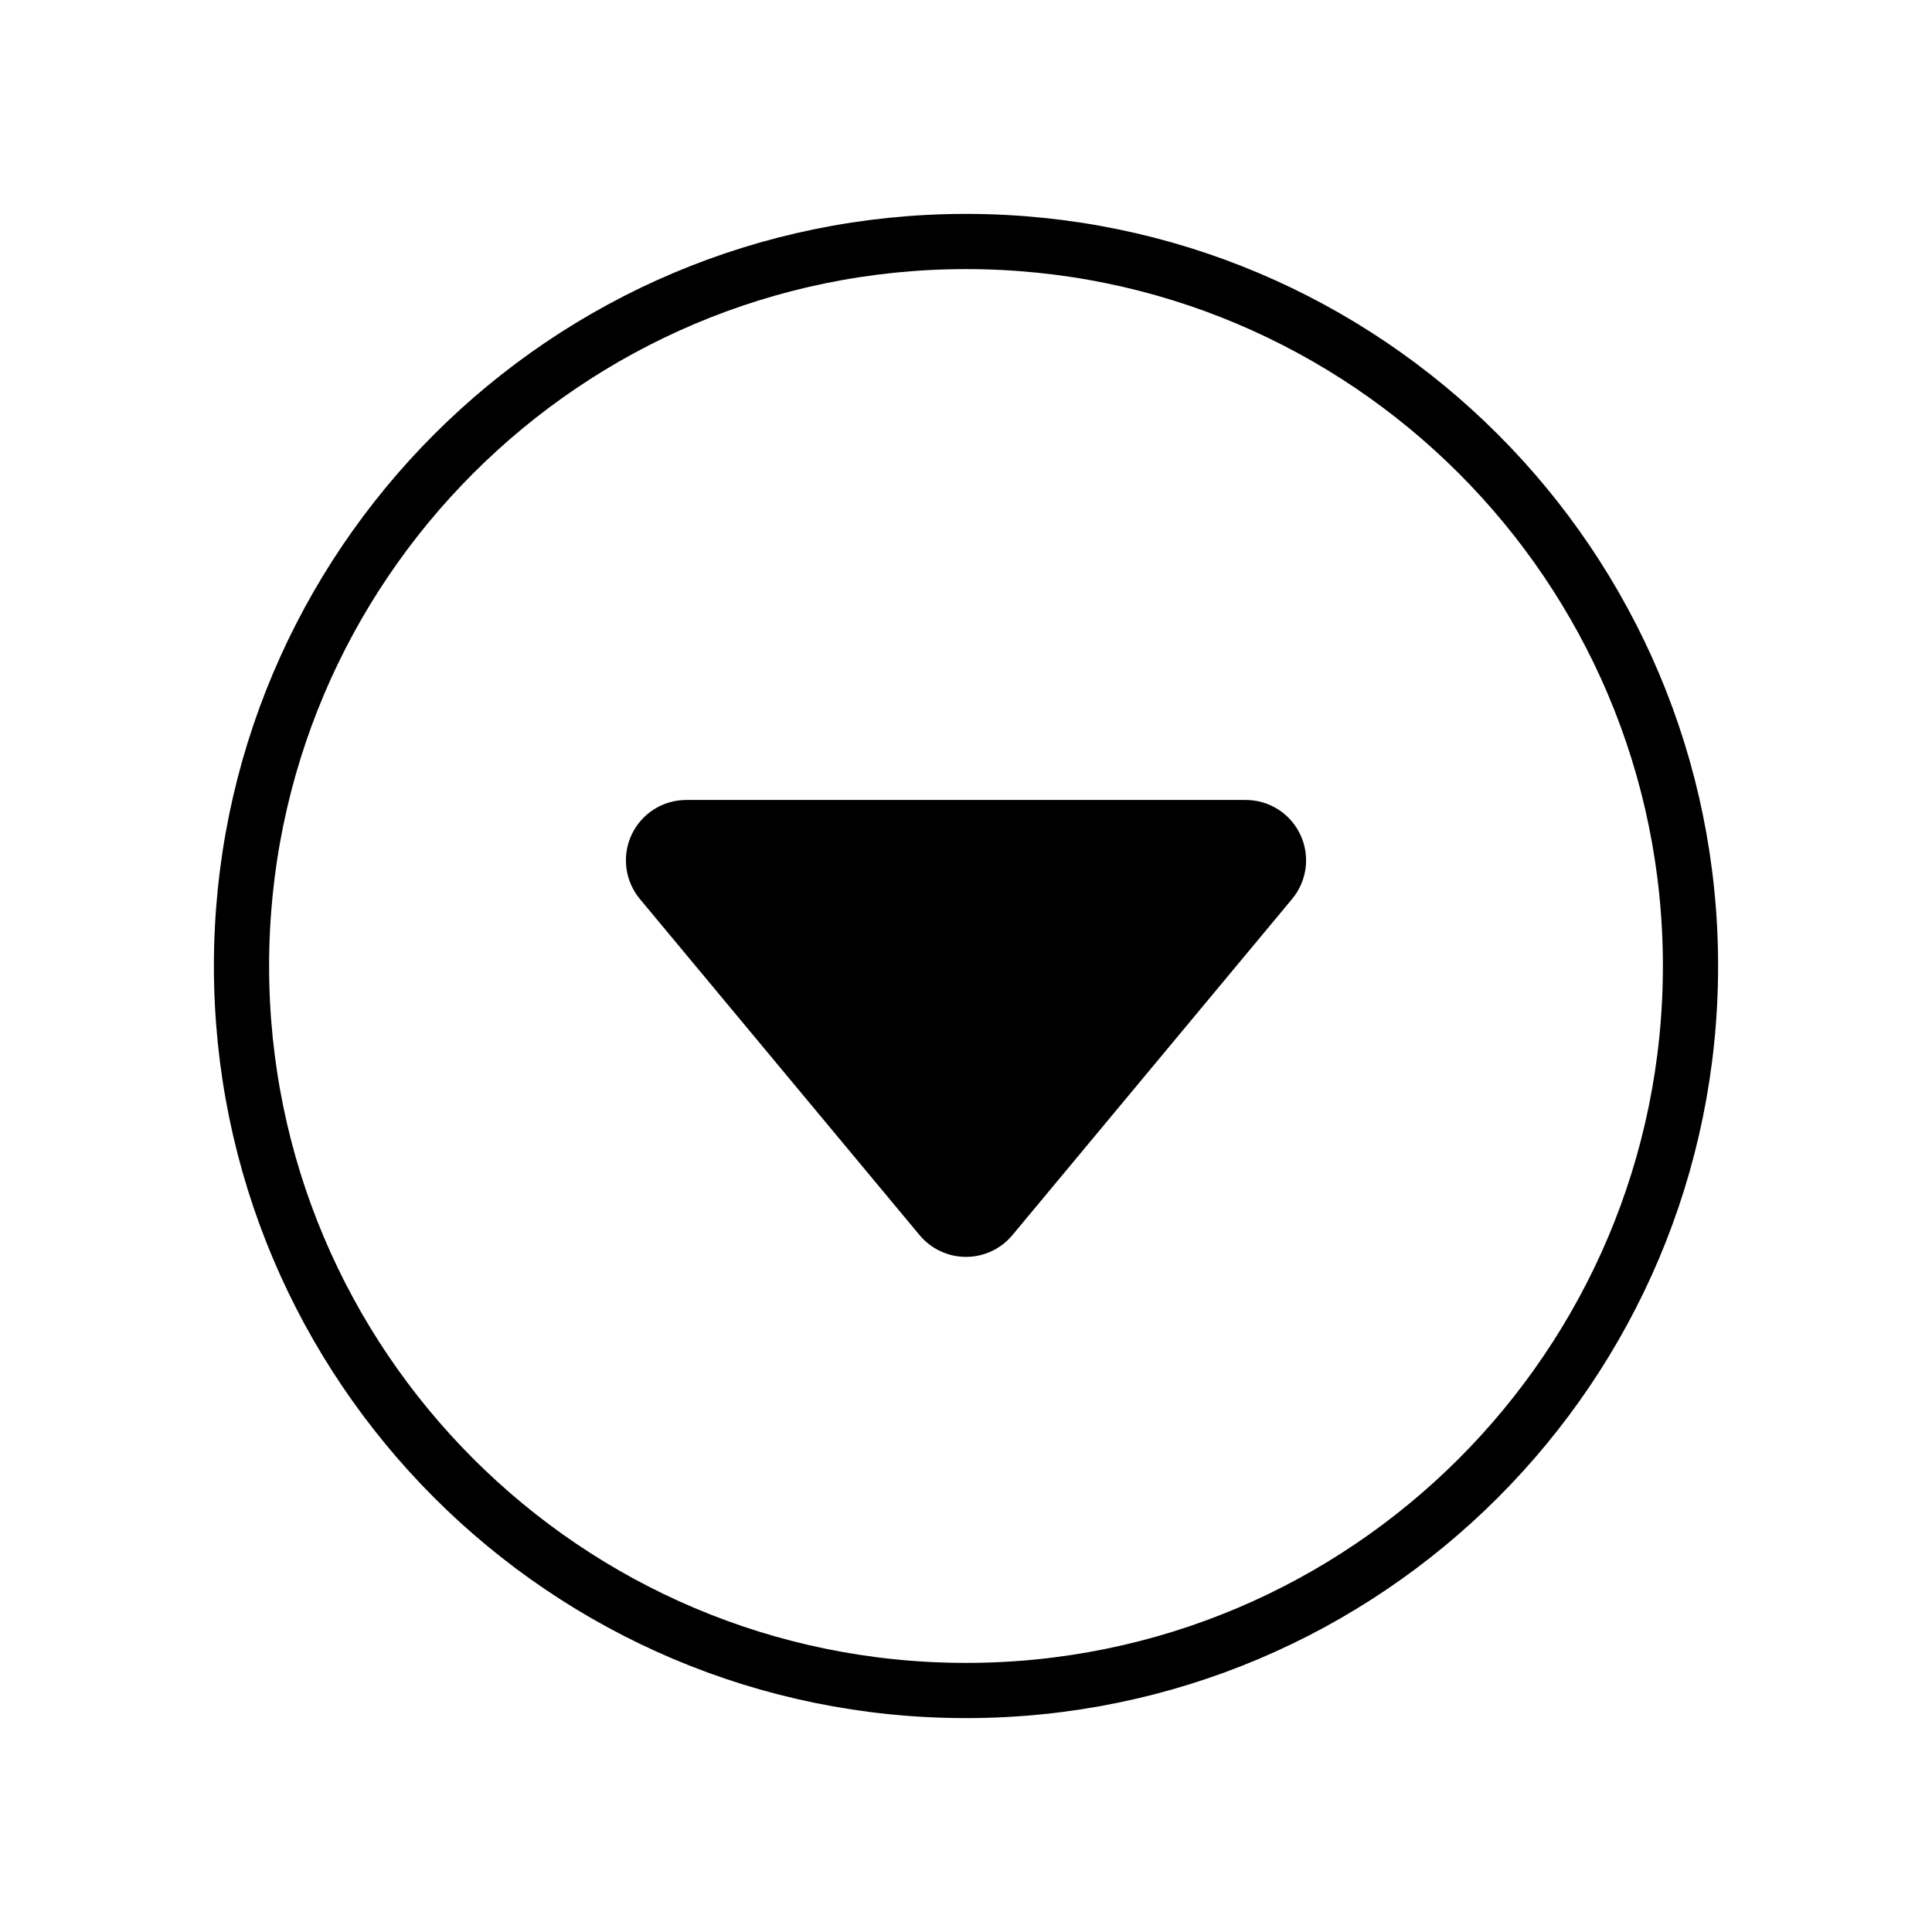 <svg width="70" height="70" viewBox="0 0 70 70" fill="none" xmlns="http://www.w3.org/2000/svg">
<path d="M46.816 32.571L36.681 44.751C36.476 44.998 36.219 45.196 35.928 45.332C35.638 45.469 35.321 45.539 35 45.539C34.679 45.539 34.362 45.469 34.071 45.332C33.781 45.196 33.523 44.998 33.318 44.751L23.183 32.571C22.918 32.251 22.748 31.863 22.696 31.451C22.643 31.038 22.708 30.62 22.884 30.244C23.061 29.868 23.34 29.549 23.691 29.326C24.041 29.103 24.448 28.985 24.864 28.984H45.136C45.552 28.985 45.958 29.103 46.309 29.326C46.659 29.549 46.939 29.868 47.115 30.244C47.292 30.62 47.357 31.038 47.304 31.451C47.251 31.863 47.082 32.251 46.816 32.571Z" fill="black"/>
<path d="M61.25 35C61.25 20.508 49.492 8.75 35 8.75C20.508 8.75 8.75 20.508 8.75 35C8.75 49.492 20.508 61.25 35 61.25C49.492 61.25 61.25 49.492 61.25 35Z" stroke="black" stroke-width="2" stroke-miterlimit="10"/>
</svg>
